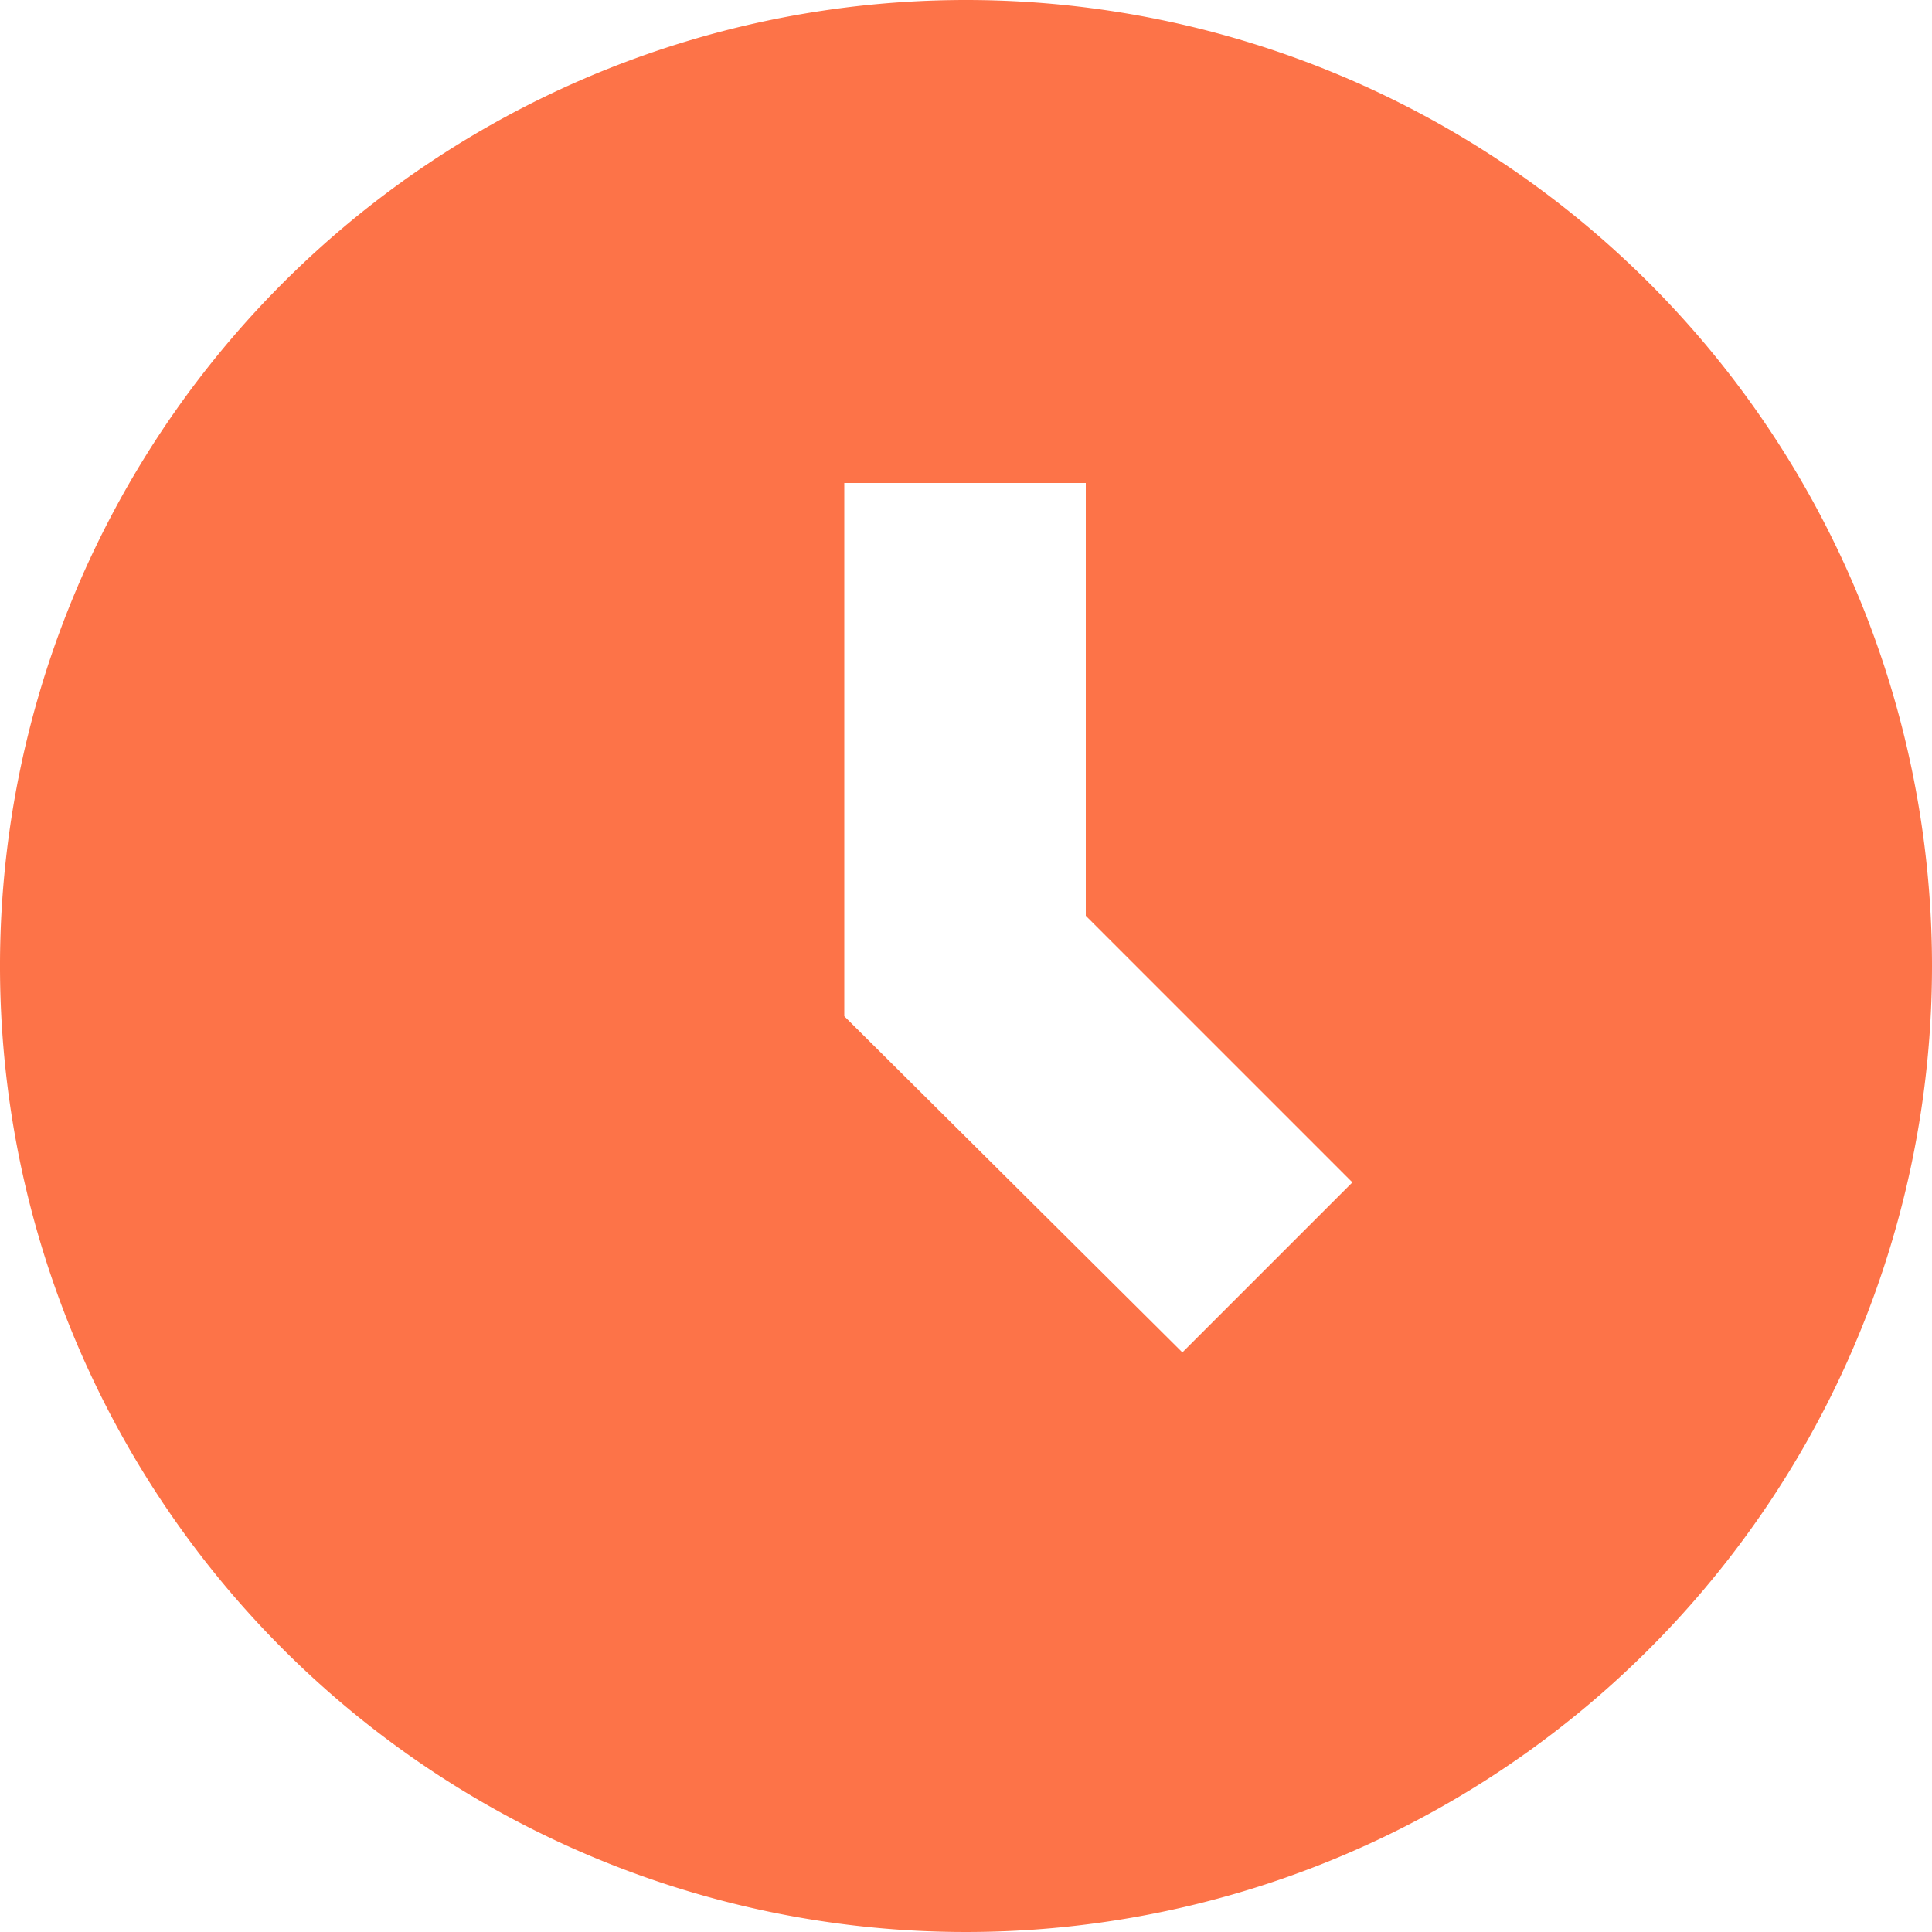 <svg xmlns="http://www.w3.org/2000/svg" viewBox="0 0 10 10"><defs><style>.cls-1{fill:#fd7348;}</style></defs><title>time-ic</title><g id="Layer_2" data-name="Layer 2"><g id="Layer_1-2" data-name="Layer 1"><path class="cls-1" d="M5,0a5,5,0,1,0,5,5A5,5,0,0,0,5,0ZM6.12,7,4.37,5.26V2.5H5.62V4.74L7,6.12Z"/></g></g></svg>